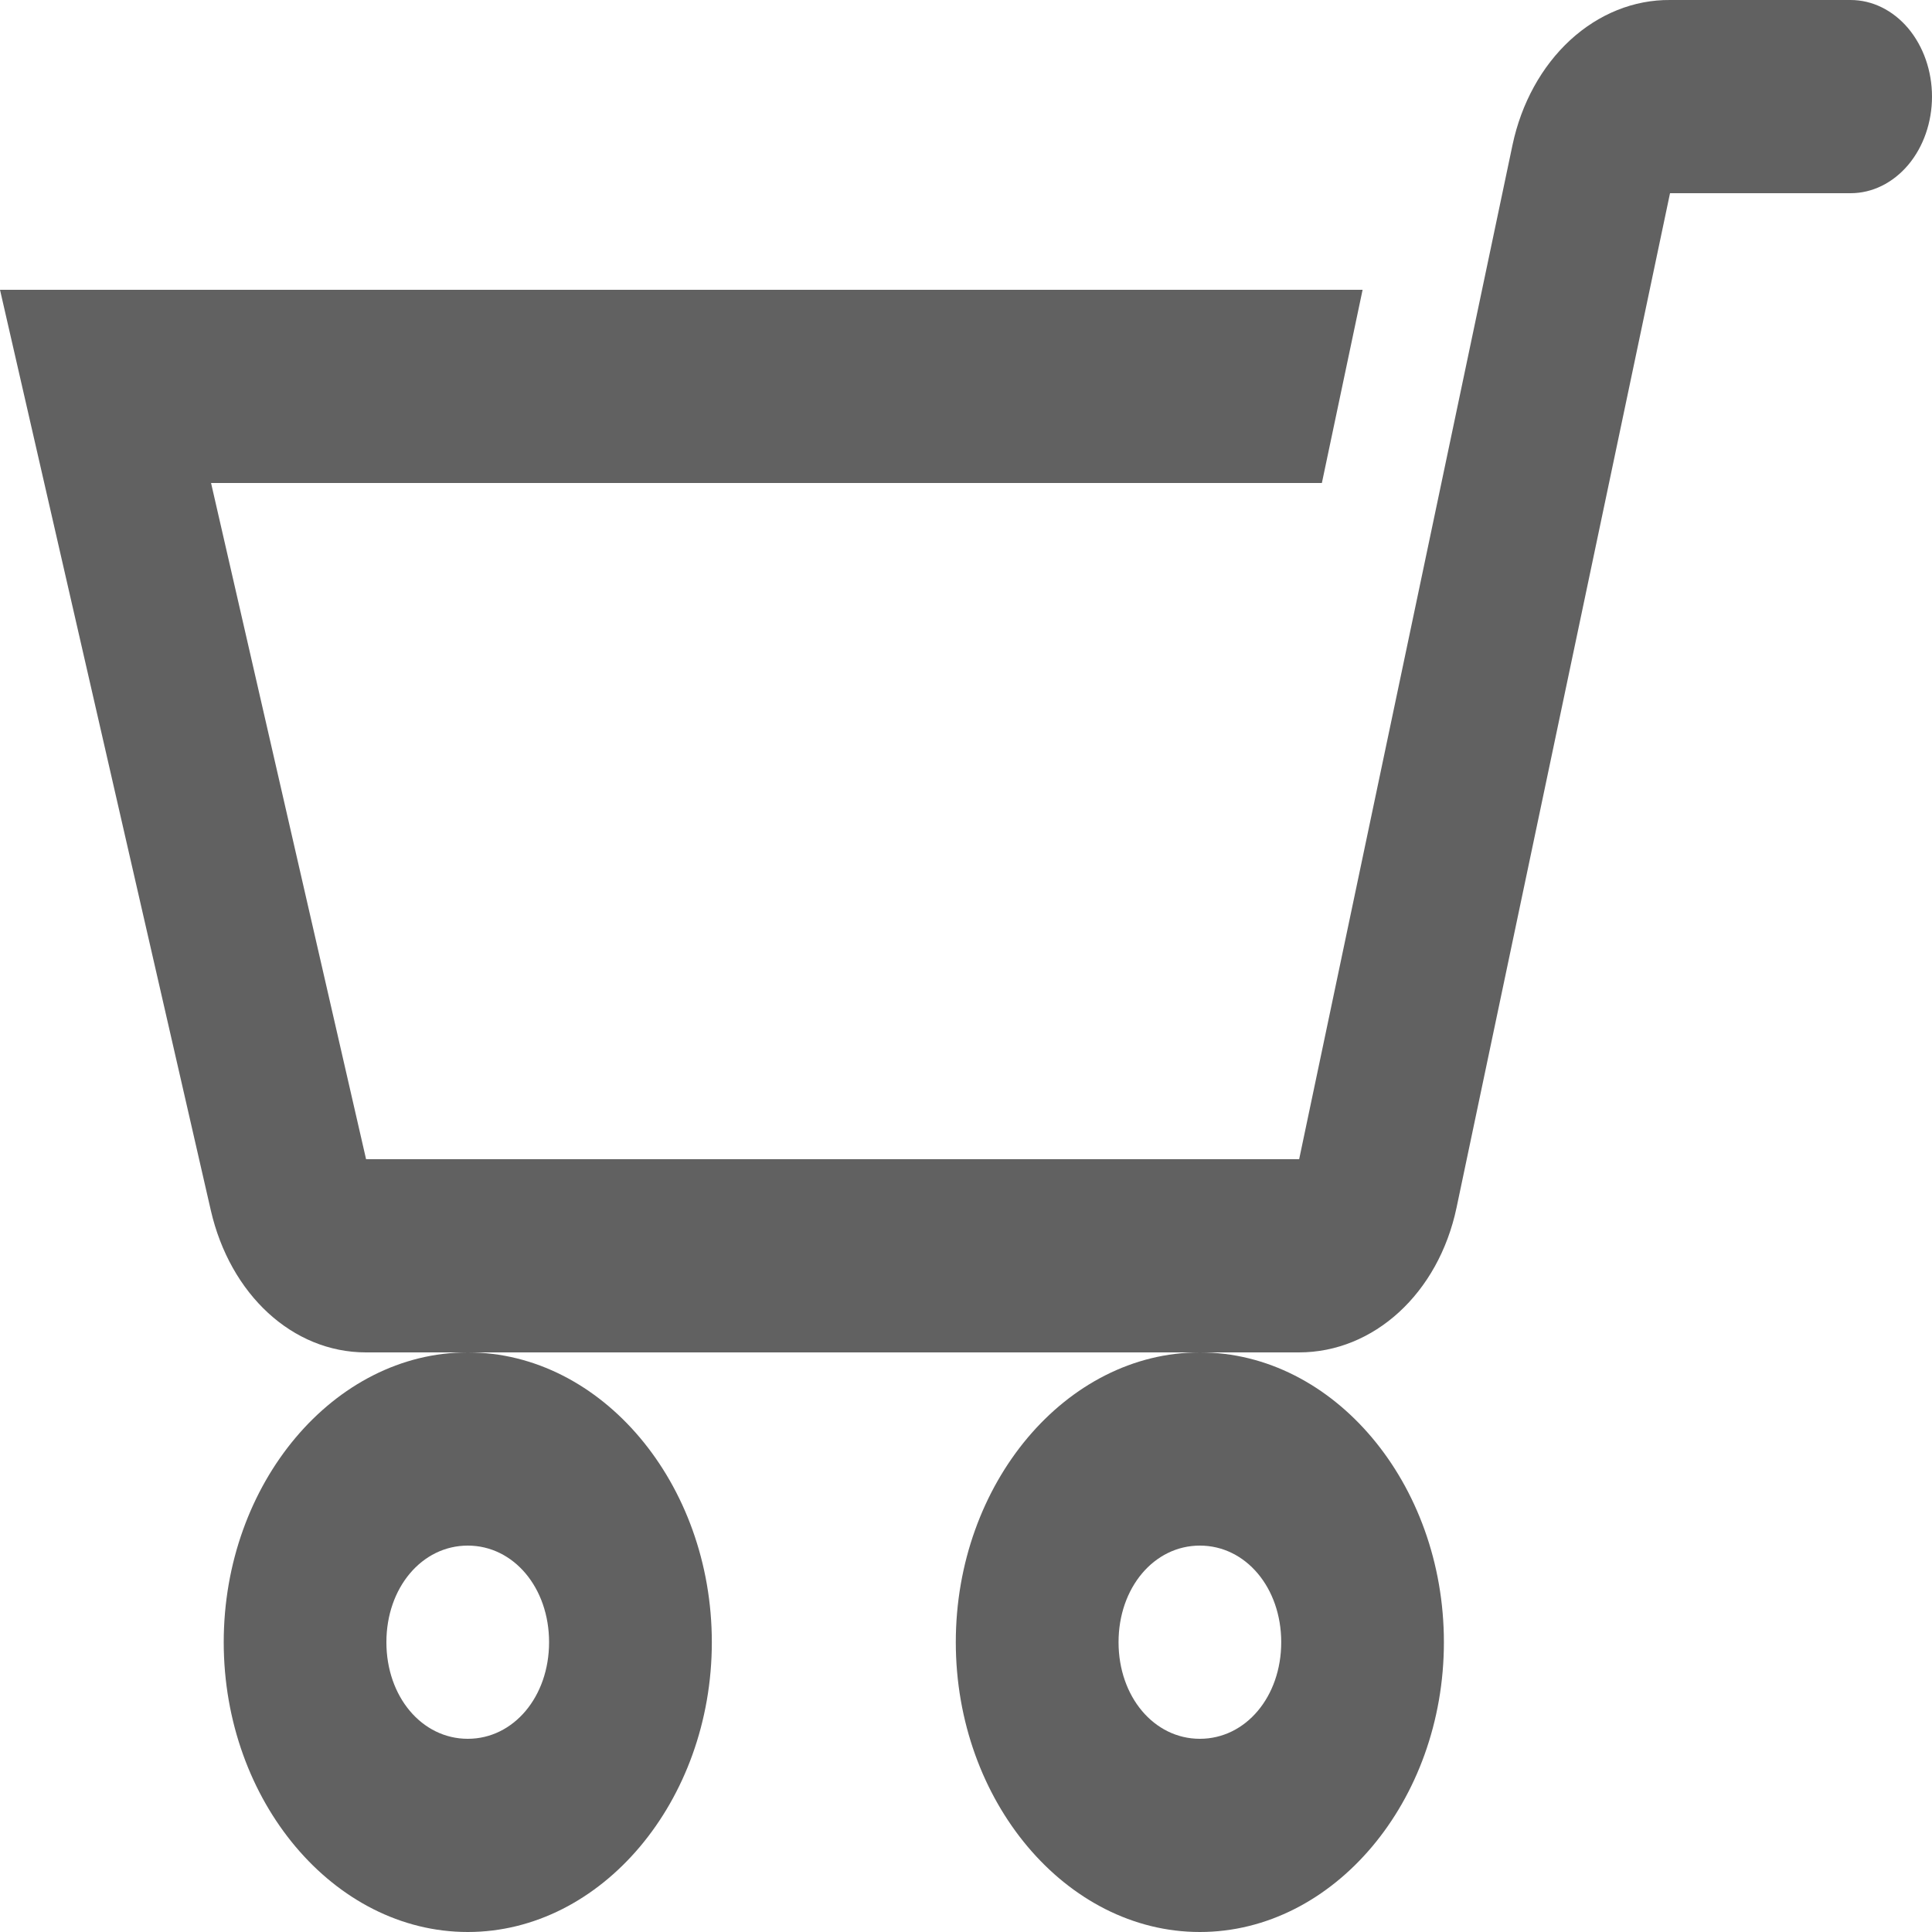 <svg width="25" height="25" viewBox="0 0 25 25" fill="none" xmlns="http://www.w3.org/2000/svg">
<path d="M23.947 5.27142e-05C24.227 5.27142e-05 24.494 0.132 24.692 0.366C24.889 0.601 25 0.919 25 1.25C25 1.582 24.889 1.9 24.692 2.134C24.494 2.368 24.227 2.5 23.947 2.5H21.61L18.848 15.625C18.614 16.738 17.775 17.5 16.809 17.5H4.736C3.785 17.5 2.978 16.75 2.728 15.662L0 3.75H17.632L17.105 6.25H2.731L4.737 15H16.811L19.572 1.875C19.686 1.337 19.949 0.859 20.318 0.519C20.688 0.179 21.143 -0.004 21.61 5.27142e-05H23.947ZM6.053 17.5C7.784 17.5 9.211 19.194 9.211 21.25C9.211 23.306 7.784 25 6.053 25C4.321 25 2.895 23.306 2.895 21.25C2.895 19.194 4.321 17.5 6.053 17.5ZM15.526 17.5C17.258 17.5 18.684 19.194 18.684 21.25C18.684 23.306 17.258 25 15.526 25C13.795 25 12.368 23.306 12.368 21.25C12.368 19.194 13.795 17.5 15.526 17.5ZM15.526 20C14.933 20 14.474 20.545 14.474 21.25C14.474 21.955 14.933 22.5 15.526 22.5C16.12 22.5 16.579 21.955 16.579 21.25C16.579 20.545 16.12 20 15.526 20ZM6.053 20C5.459 20 5 20.545 5 21.25C5 21.955 5.459 22.5 6.053 22.5C6.646 22.5 7.105 21.955 7.105 21.25C7.105 20.545 6.646 20 6.053 20Z" fill="#616161"/>
</svg>
